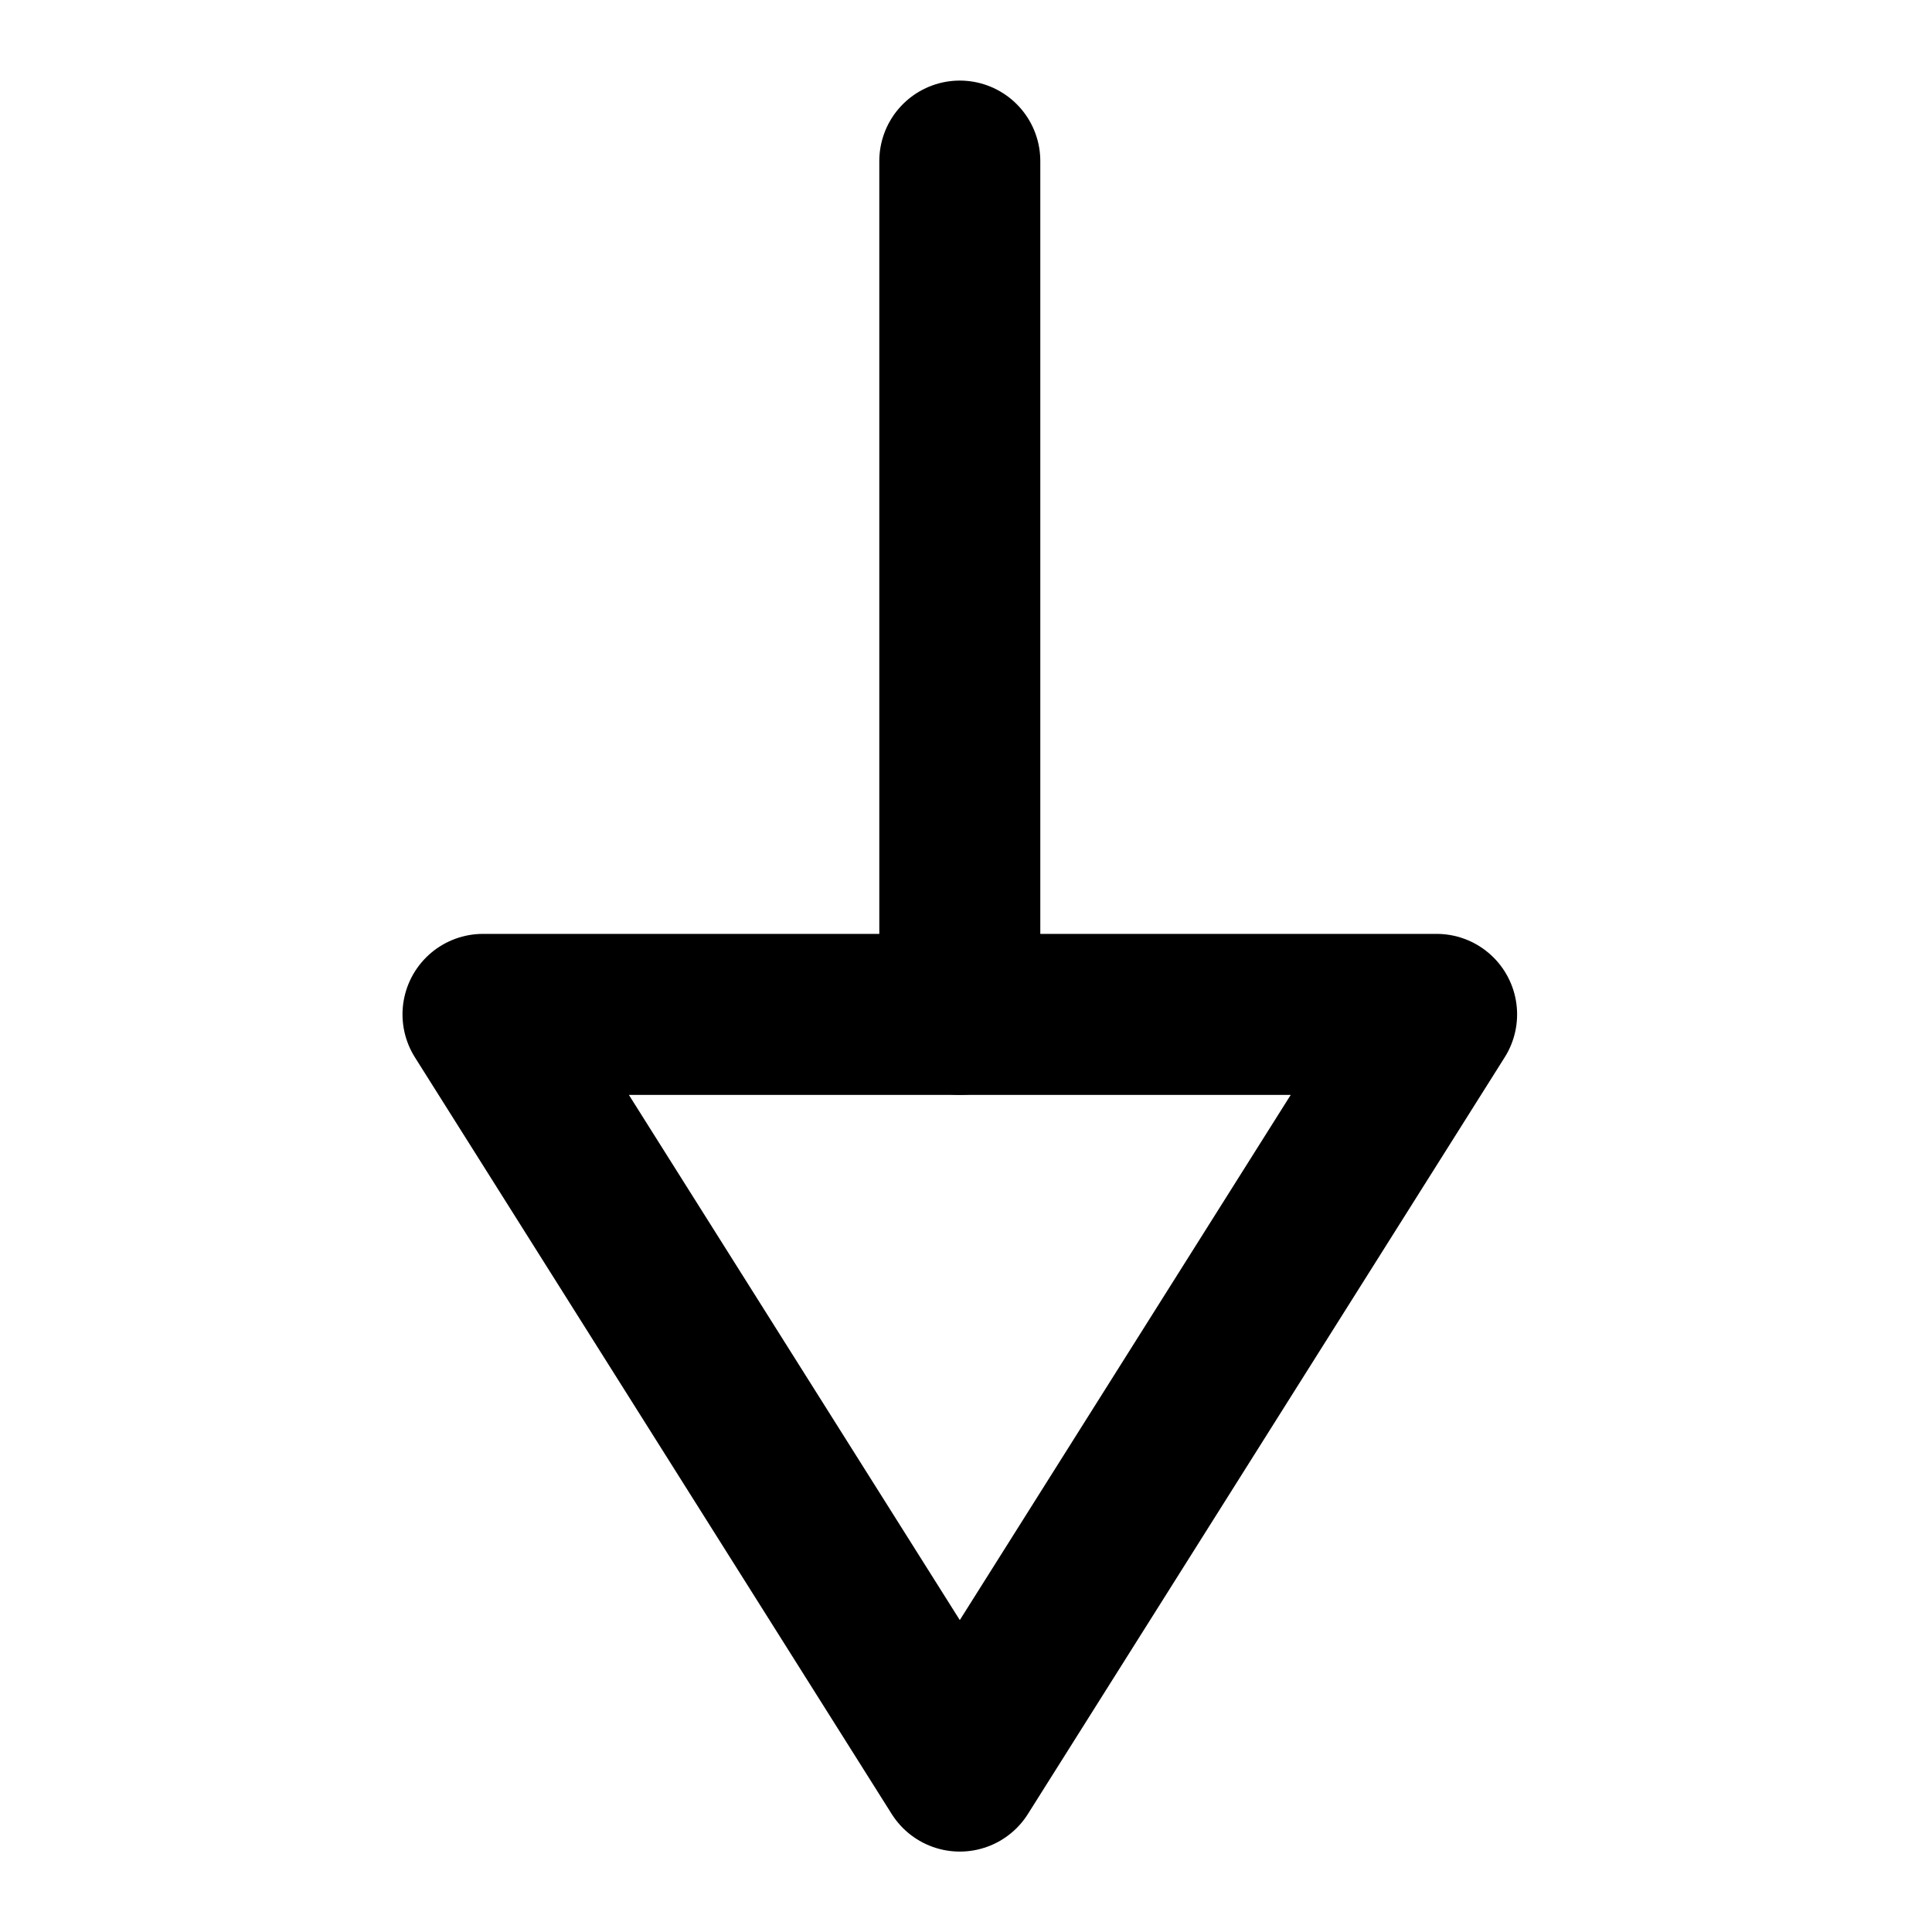 <svg xmlns="http://www.w3.org/2000/svg" width="24" height="24" viewBox="0 0 24 24">
  <g id="Raggruppa_879" data-name="Raggruppa 879" transform="translate(-289 -395.087)">
    <g id="Arrow_-_Down_3" data-name="Arrow - Down 3" transform="translate(294.25 396.338)">
      <path id="Stroke_1" data-name="Stroke 1" d="M.5,10.6V0" transform="translate(6.173 0.75)" fill="none" stroke="#000" stroke-linecap="round" stroke-linejoin="round" stroke-miterlimit="10" stroke-width="2"/>
      <path id="Stroke_3" data-name="Stroke 3" d="M0,0,5.923,9.4,11.846,0Z" transform="translate(0.75 11.35)" fill="none" stroke="#000" stroke-linecap="round" stroke-linejoin="round" stroke-miterlimit="10" stroke-width="2"/>
    </g>
    <rect id="Rettangolo_2183" data-name="Rettangolo 2183" width="24" height="24" transform="translate(289 395.087)" fill="none"/>
  </g>
</svg>
